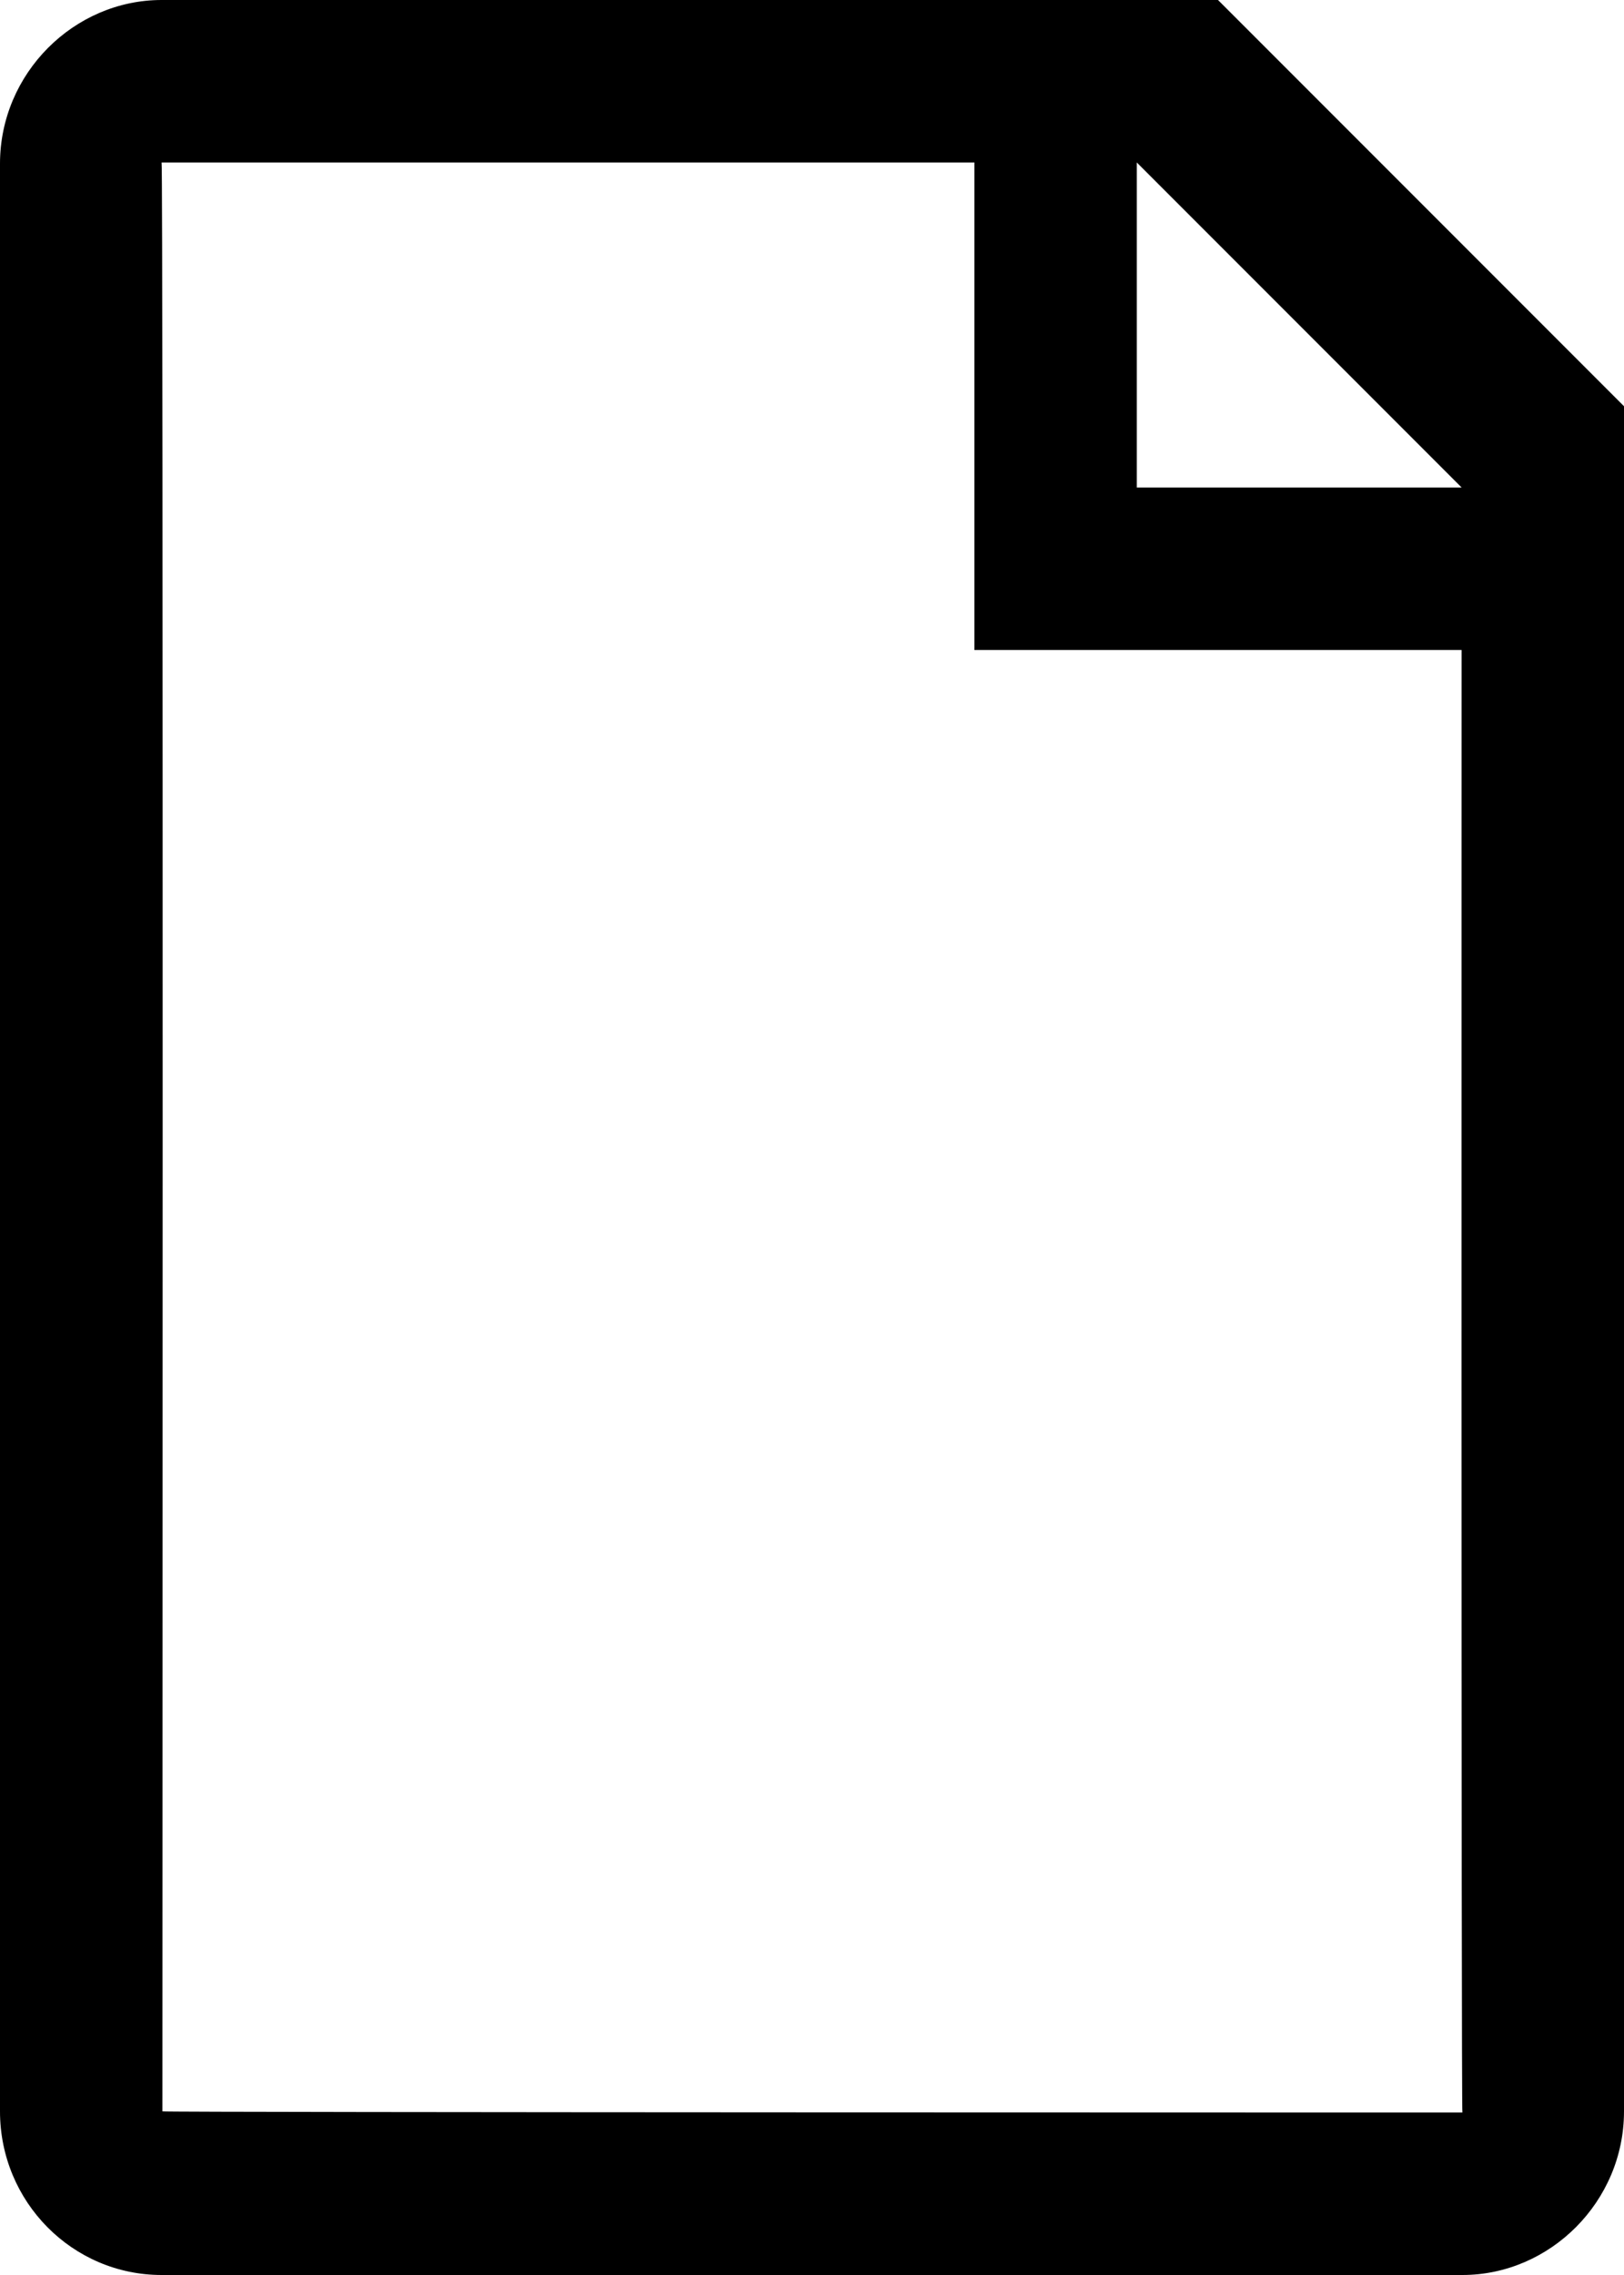 <?xml version="1.0" encoding="UTF-8"?>
<svg width="10px" height="14px" viewBox="0 0 10 14" version="1.1" xmlns="http://www.w3.org/2000/svg" xmlns:xlink="http://www.w3.org/1999/xlink">
    <!-- Generator: sketchtool 49.2 (51160) - http://www.bohemiancoding.com/sketch -->
    <title>file</title>
    <desc>Created with sketchtool.</desc>
    <defs></defs>
    <g id="file-types" stroke="none" stroke-width="1" fill="none" fill-rule="evenodd">
        <g id="file" fill="#000000">
            <path d="M1,12.993 C1,13 9.005,13 9.005,13 C8.997,13 9,4 9,4 L6,4 L6,1 L0.995,1 C1.006,1 1,12.993 1,12.993 Z M0,1.007 C0,0.451 0.456,0 0.995,0 L7.5,0 L10,2.5 L10,12.993 C10,13.549 9.544,14 9.005,14 L0.995,14 C0.446,14 0,13.55 0,12.993 L0,1.007 Z M7,1 L9,3 L7,3 L7,1 Z" id="Shape"></path>
        </g>
    </g>
</svg>